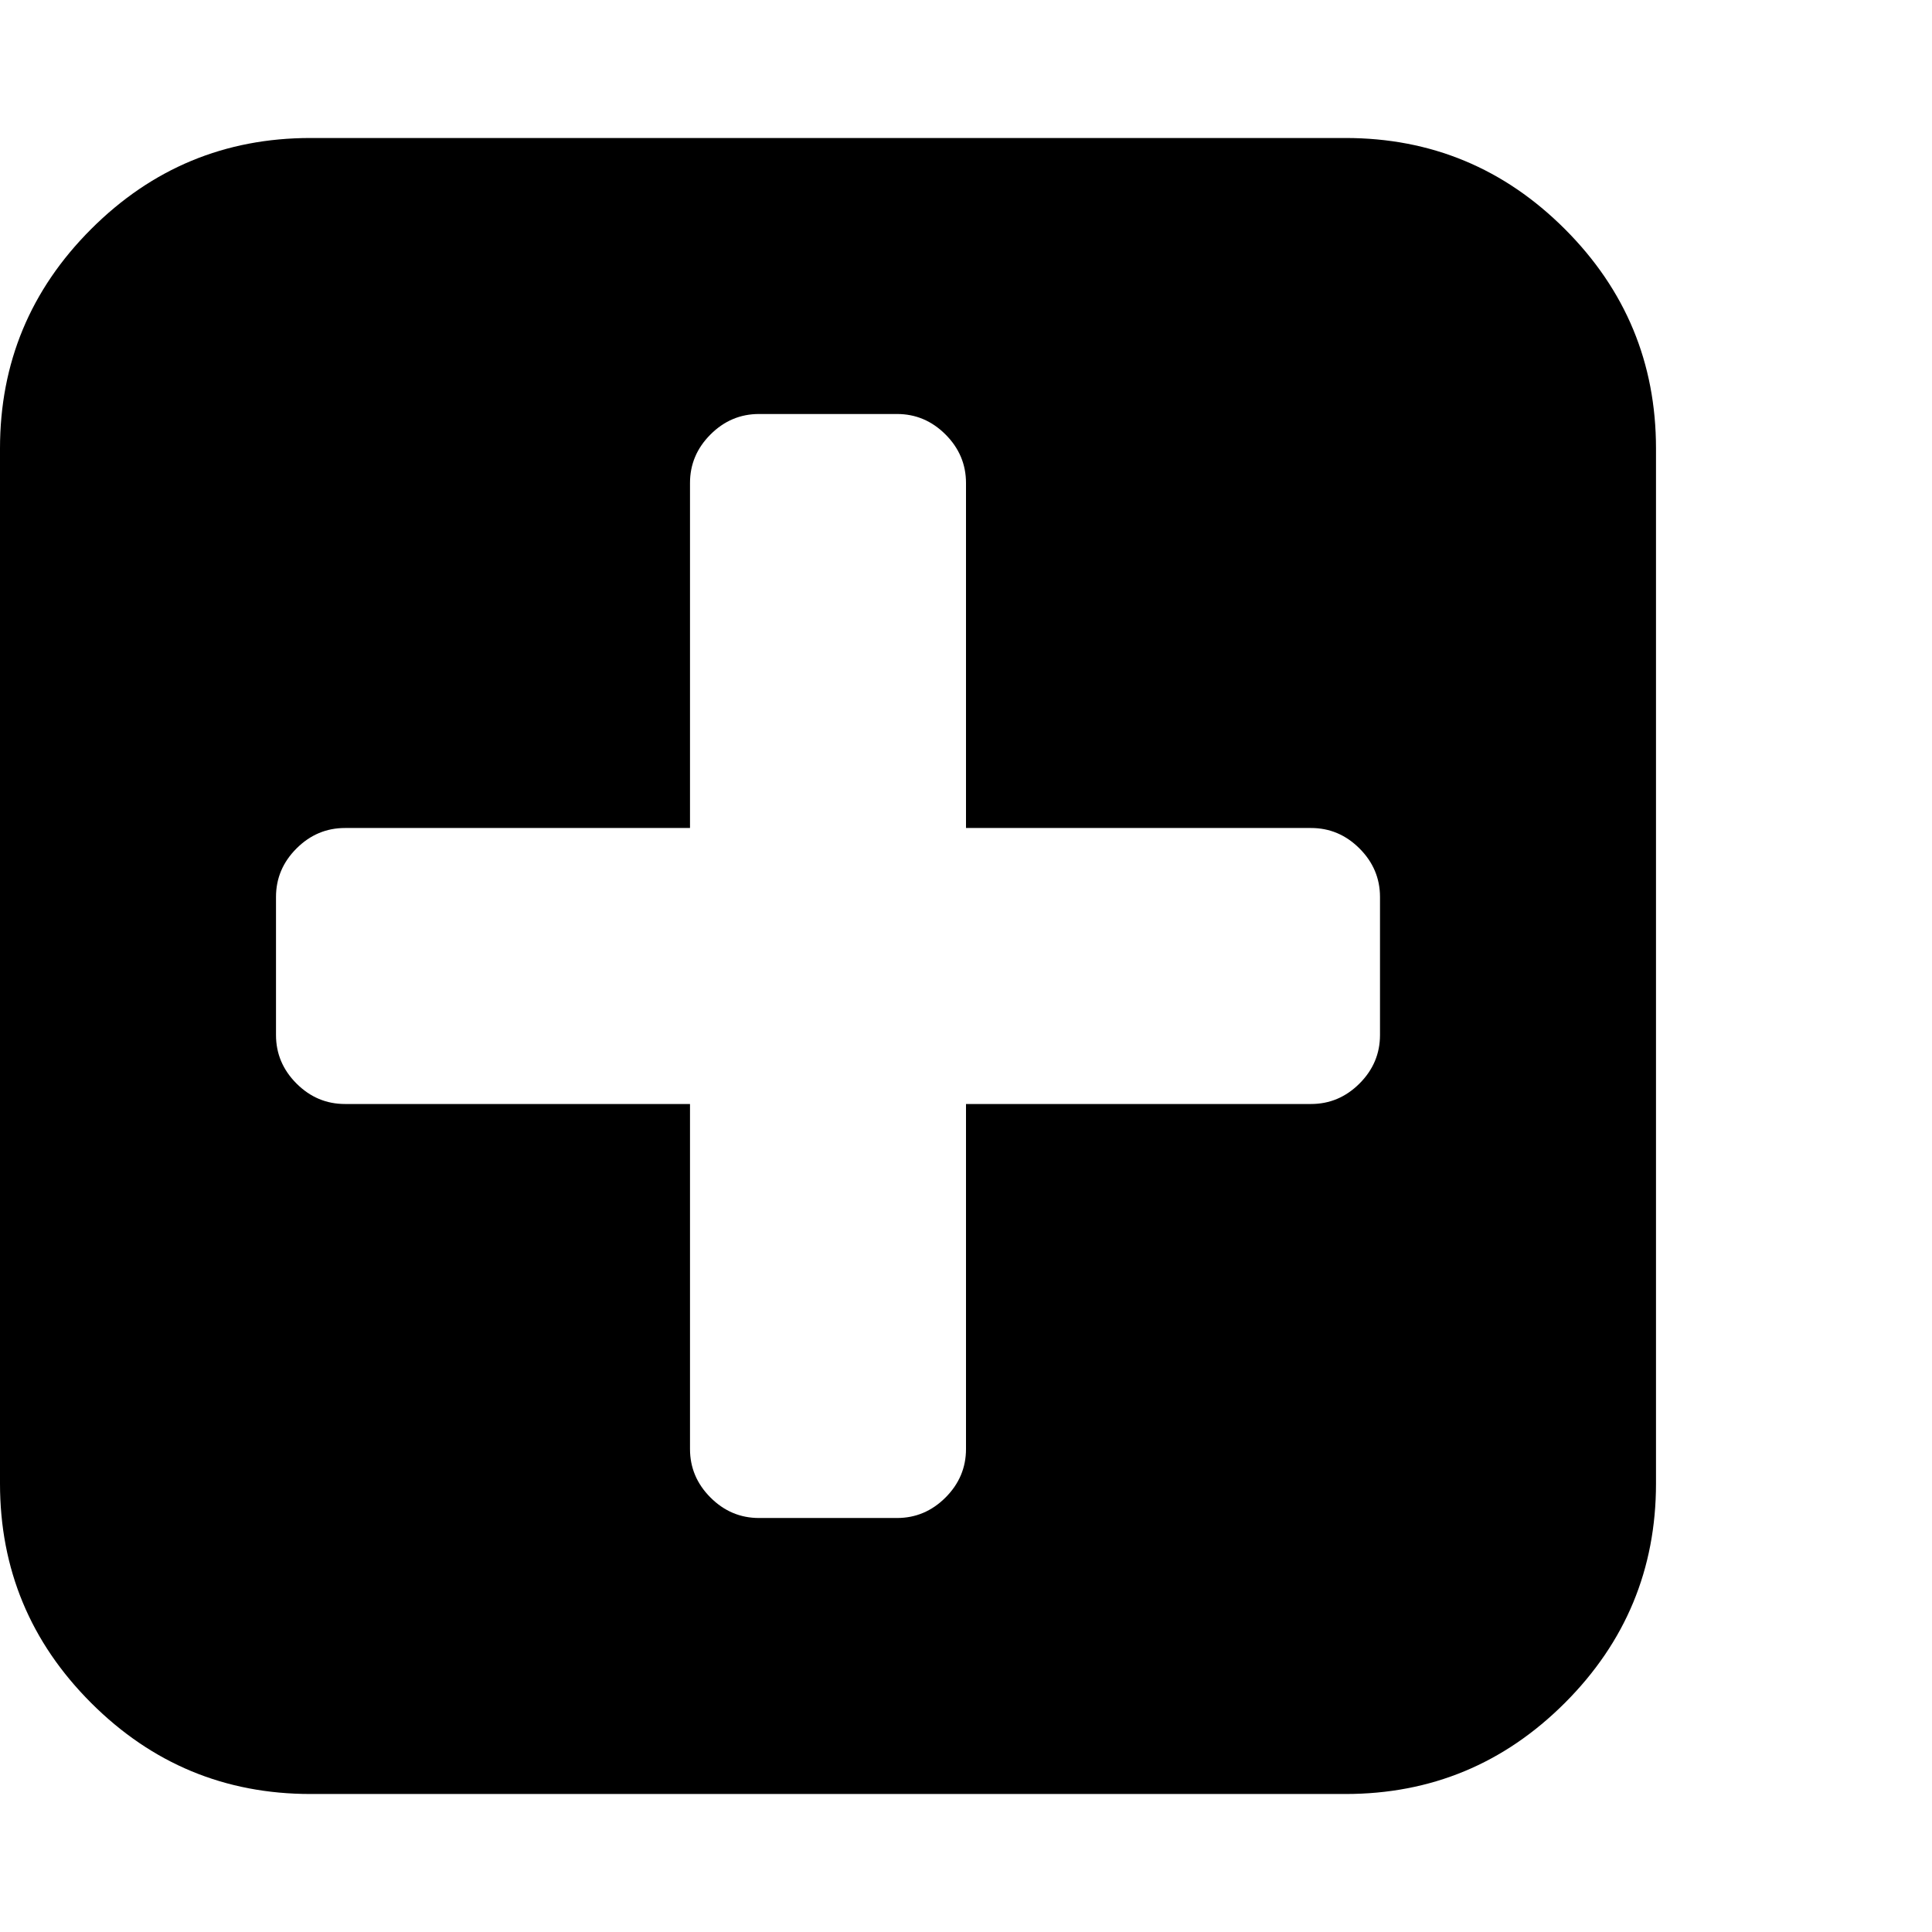 <?xml version="1.0" encoding="utf-8"?>
<!DOCTYPE svg PUBLIC "-//W3C//DTD SVG 1.1 Tiny//EN" "http://www.w3.org/Graphics/SVG/1.1/DTD/svg11-tiny.dtd">
<svg version="1.1" baseProfile="tiny" id="Layer_1" xmlns="http://www.w3.org/2000/svg" xmlns:xlink="http://www.w3.org/1999/xlink" x="0px" y="0px" width="16px" height="16px" viewBox="0 0 500 500" xml:space="preserve">
	<path d="M357.143 267.857v-35.714q0-7.254-5.301-12.556t-12.556-5.301h-89.286v-89.286q0-7.254-5.301-12.556t-12.556-5.301h-35.714q-7.254 0-12.556 5.301t-5.301 12.556v89.286h-89.286q-7.254 0-12.556 5.301t-5.301 12.556v35.714q0 7.254 5.301 12.556t12.556 5.301h89.286v89.286q0 7.254 5.301 12.556t12.556 5.301h35.714q7.254 0 12.556-5.301t5.301-12.556v-89.286h89.286q7.254 0 12.556-5.301t5.301-12.556zM428.571 116.071v267.857q0 33.203-23.577 56.78t-56.78 23.577h-267.857q-33.203 0-56.78-23.577t-23.577-56.78v-267.857q0-33.203 23.577-56.78t56.78-23.577h267.857q33.203 0 56.78 23.577t23.577 56.78z" fill="#000000" />
</svg>
